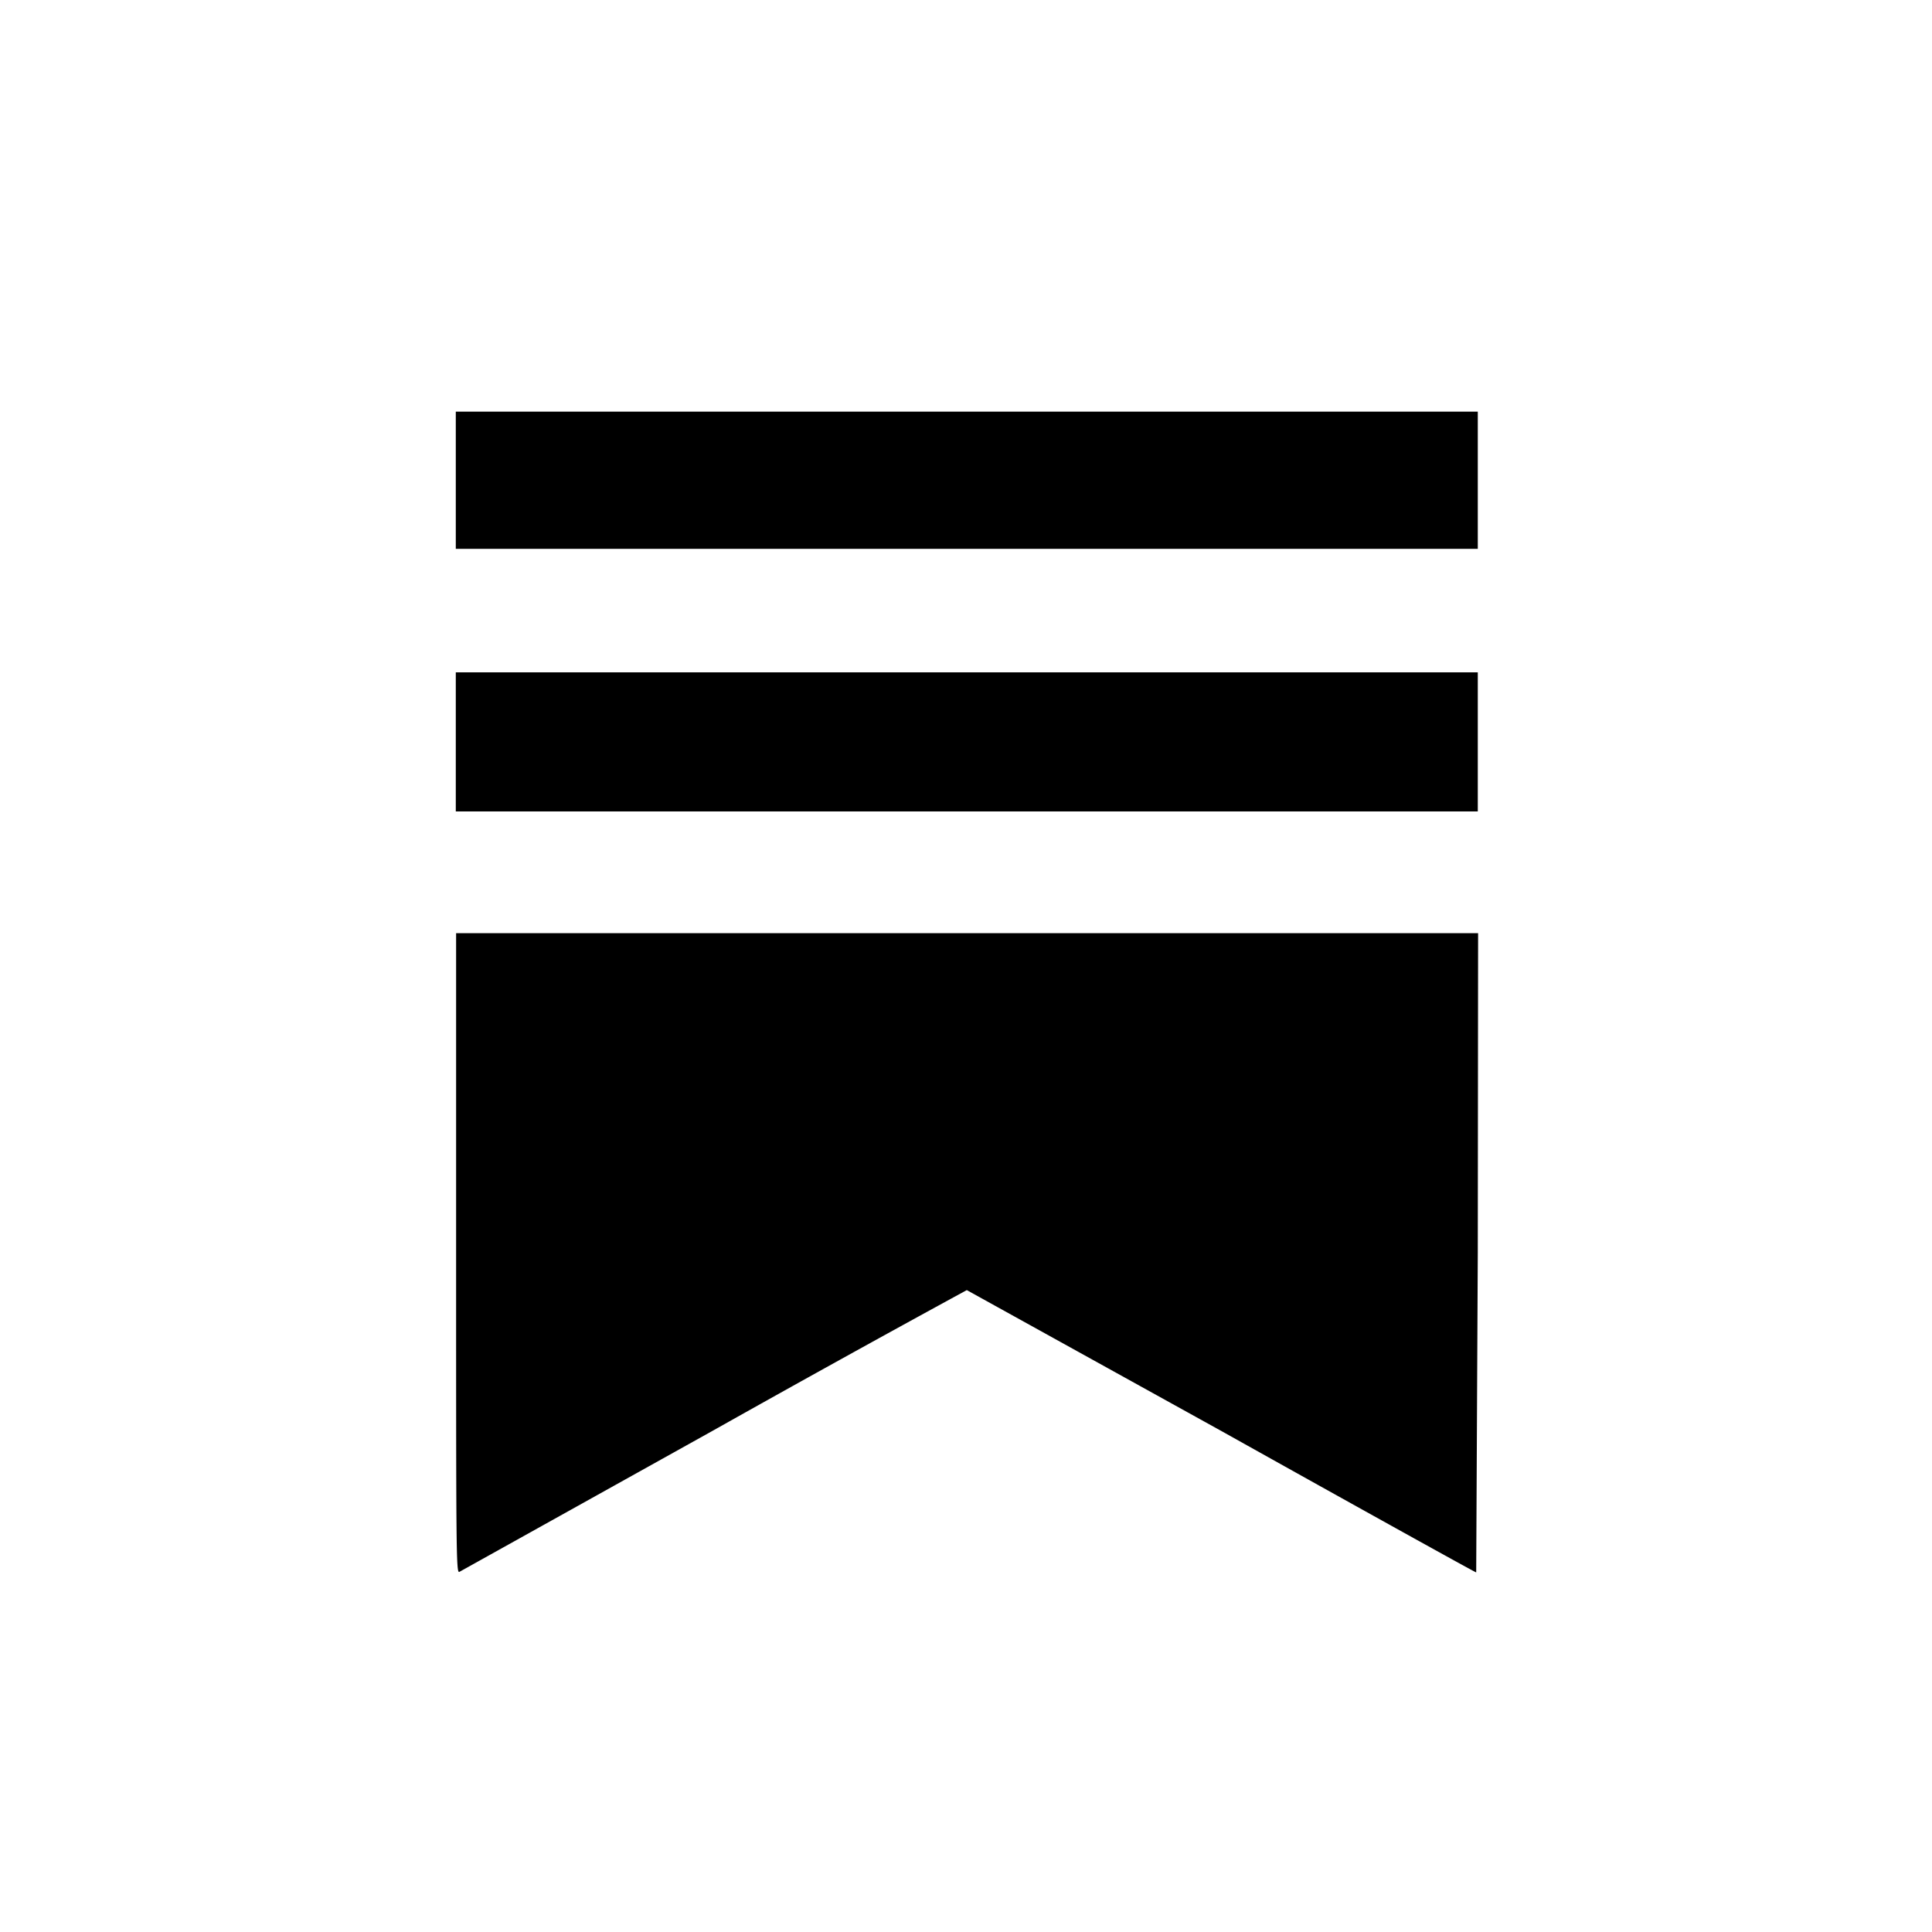 <svg xmlns="http://www.w3.org/2000/svg" preserveAspectRatio="xMidYMid meet" viewBox="0 0 12.25 12.25" height="16.333" width="16.333" xmlns:v="https://vecta.io/nano"><path d="M0 0h12.25v12.25H0z"/><path d="M0 6.125v6.125h12.25V0H0zm9.37-3.08v.435H2.89v-.87h6.48zm0 1.66v.44H2.89v-.882h6.48zm0 3.24L9.36 9.97c-.006 0-.733-.403-1.613-.895L6.13 8.18a140.62 140.62 0 0 0-1.606.889l-1.612.898c-.02.007-.02-.14-.02-2.02v-2.03h6.48z" fill="#fff"/></svg>